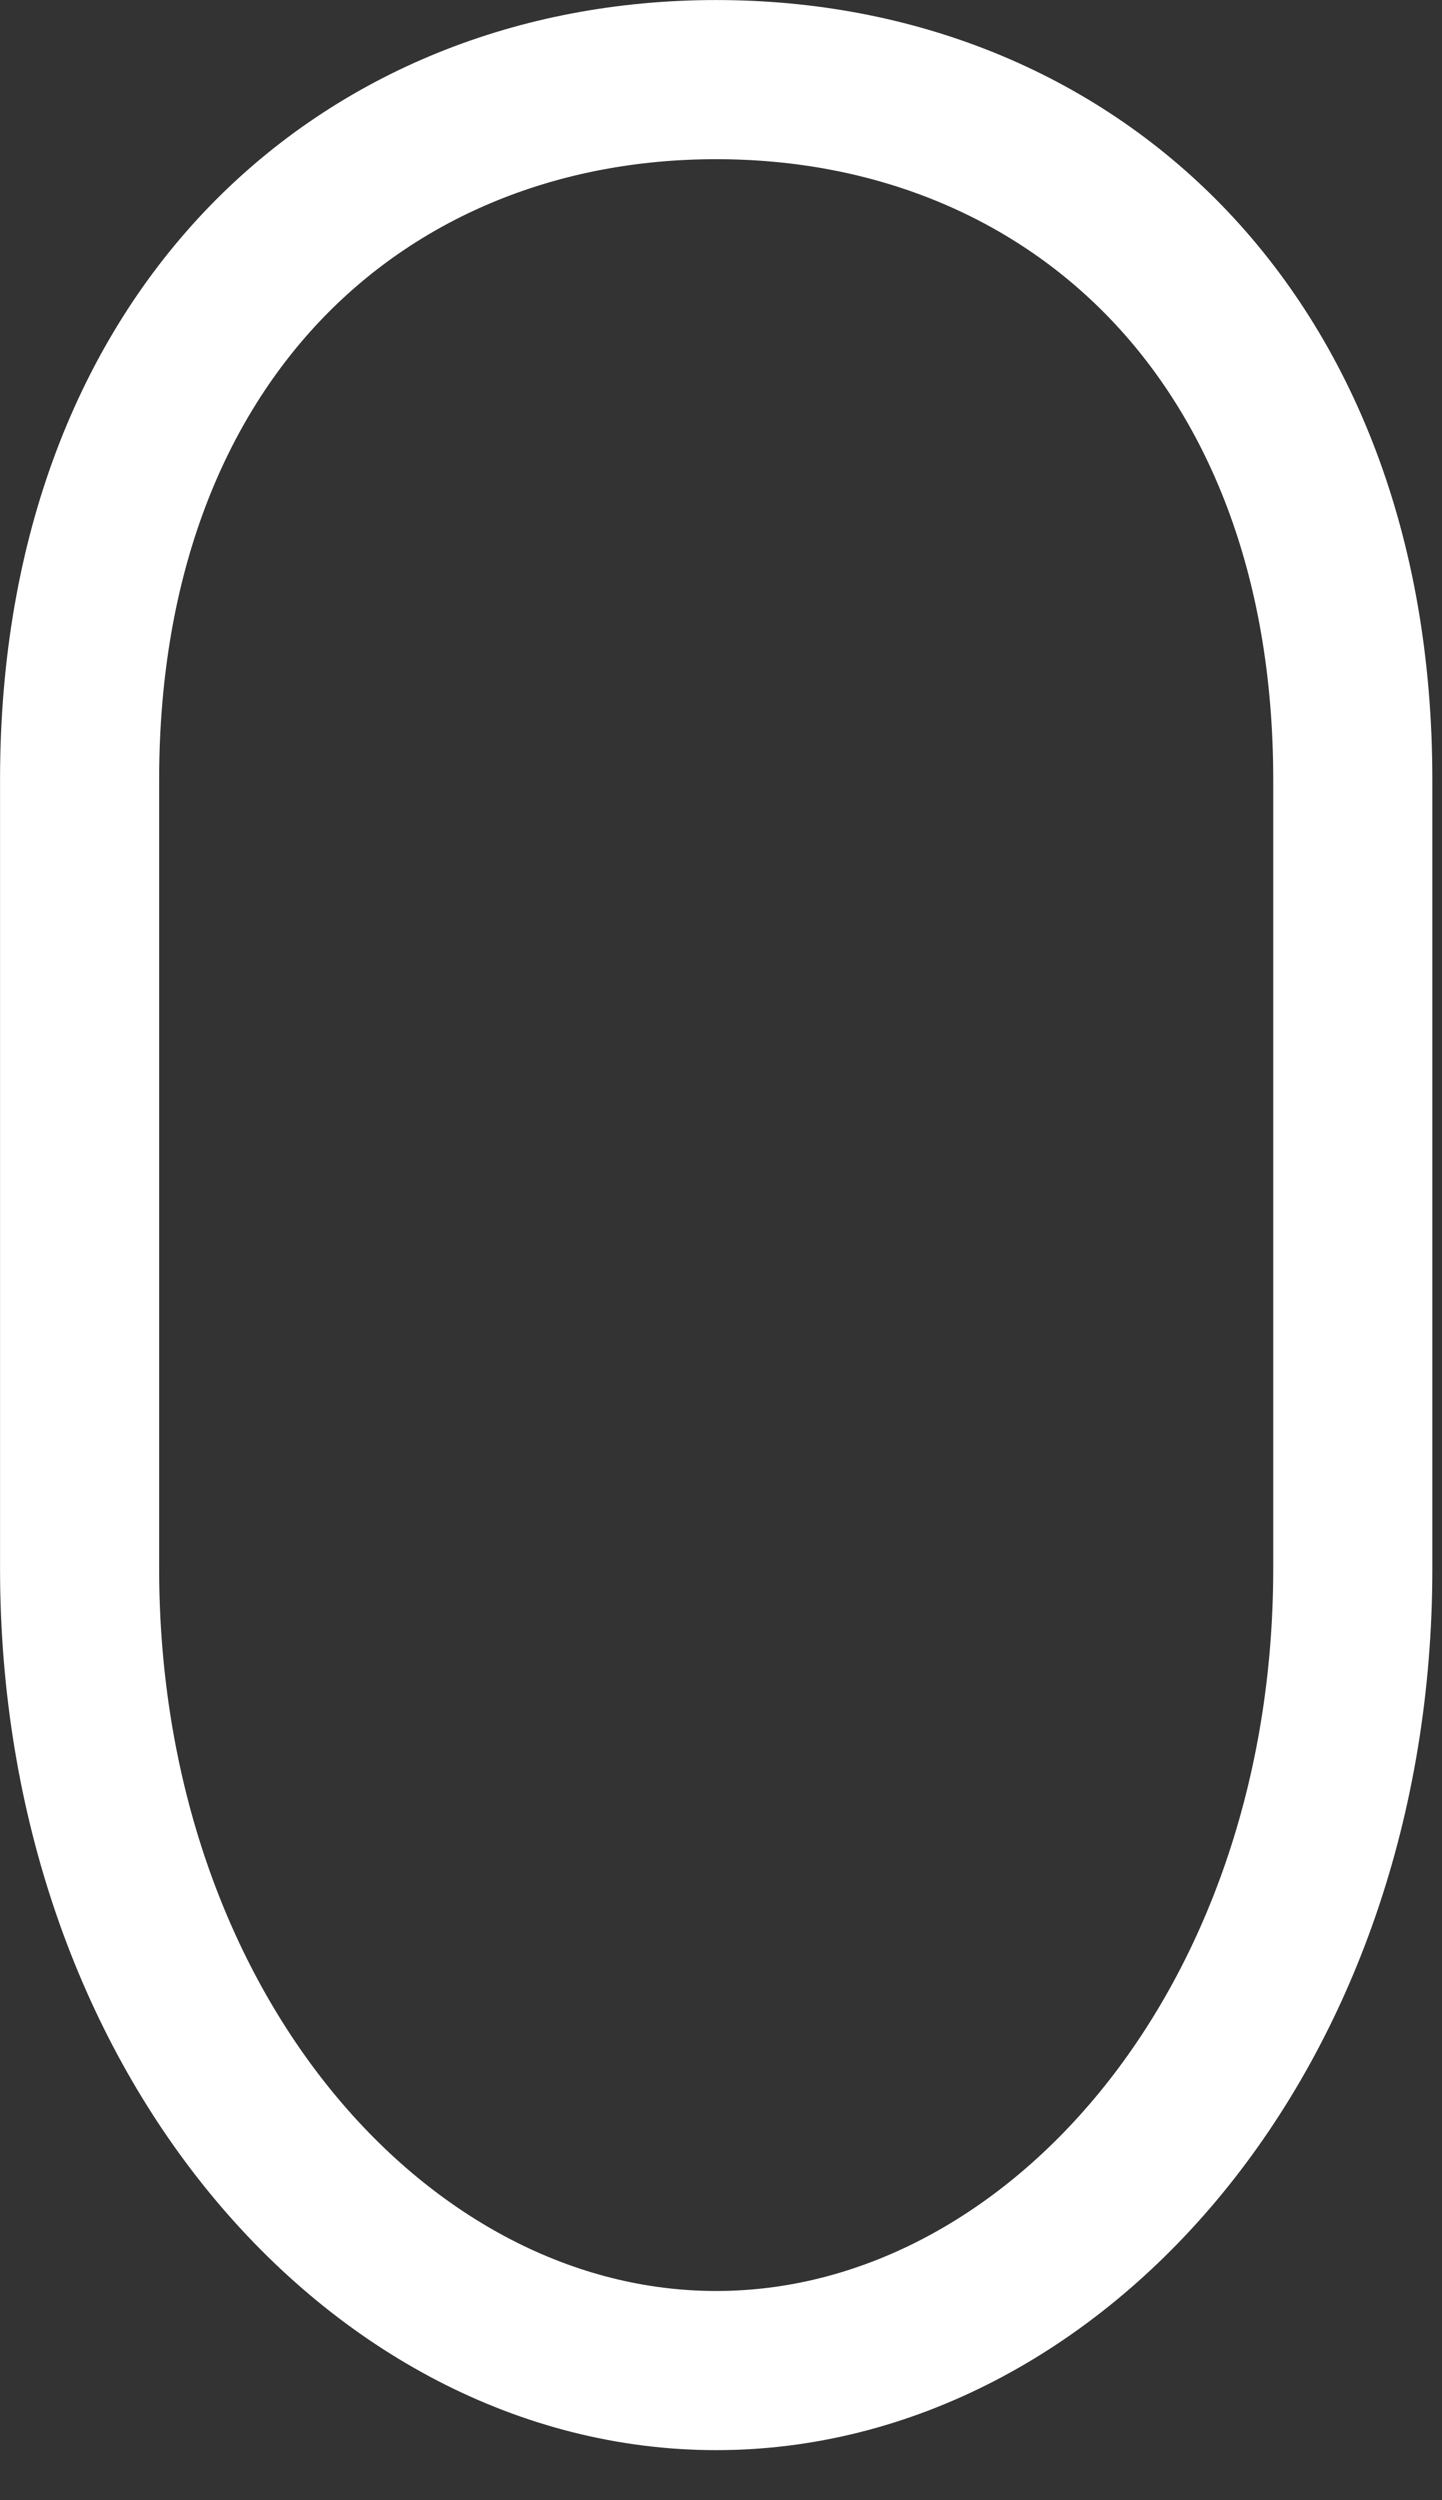 <svg width="15" height="26" viewBox="0 0 15 26" fill="none" xmlns="http://www.w3.org/2000/svg">
<rect x="0" y="0" width="15" height="26" fill="#333333" stroke="none"/>
<path d="M7.45 0.828C9.301 0.828 10.943 1.502 12.123 2.719C13.302 3.935 14.072 5.746 14.072 8.109V16.312C14.072 21.119 10.957 24.652 7.45 24.652C3.943 24.652 0.828 21.119 0.828 16.312V8.109C0.828 5.746 1.597 3.935 2.776 2.719C3.957 1.502 5.599 0.828 7.45 0.828Z" stroke="white" stroke-width="1.655" stroke-linecap="round" stroke-linejoin="round"/>
</svg>
